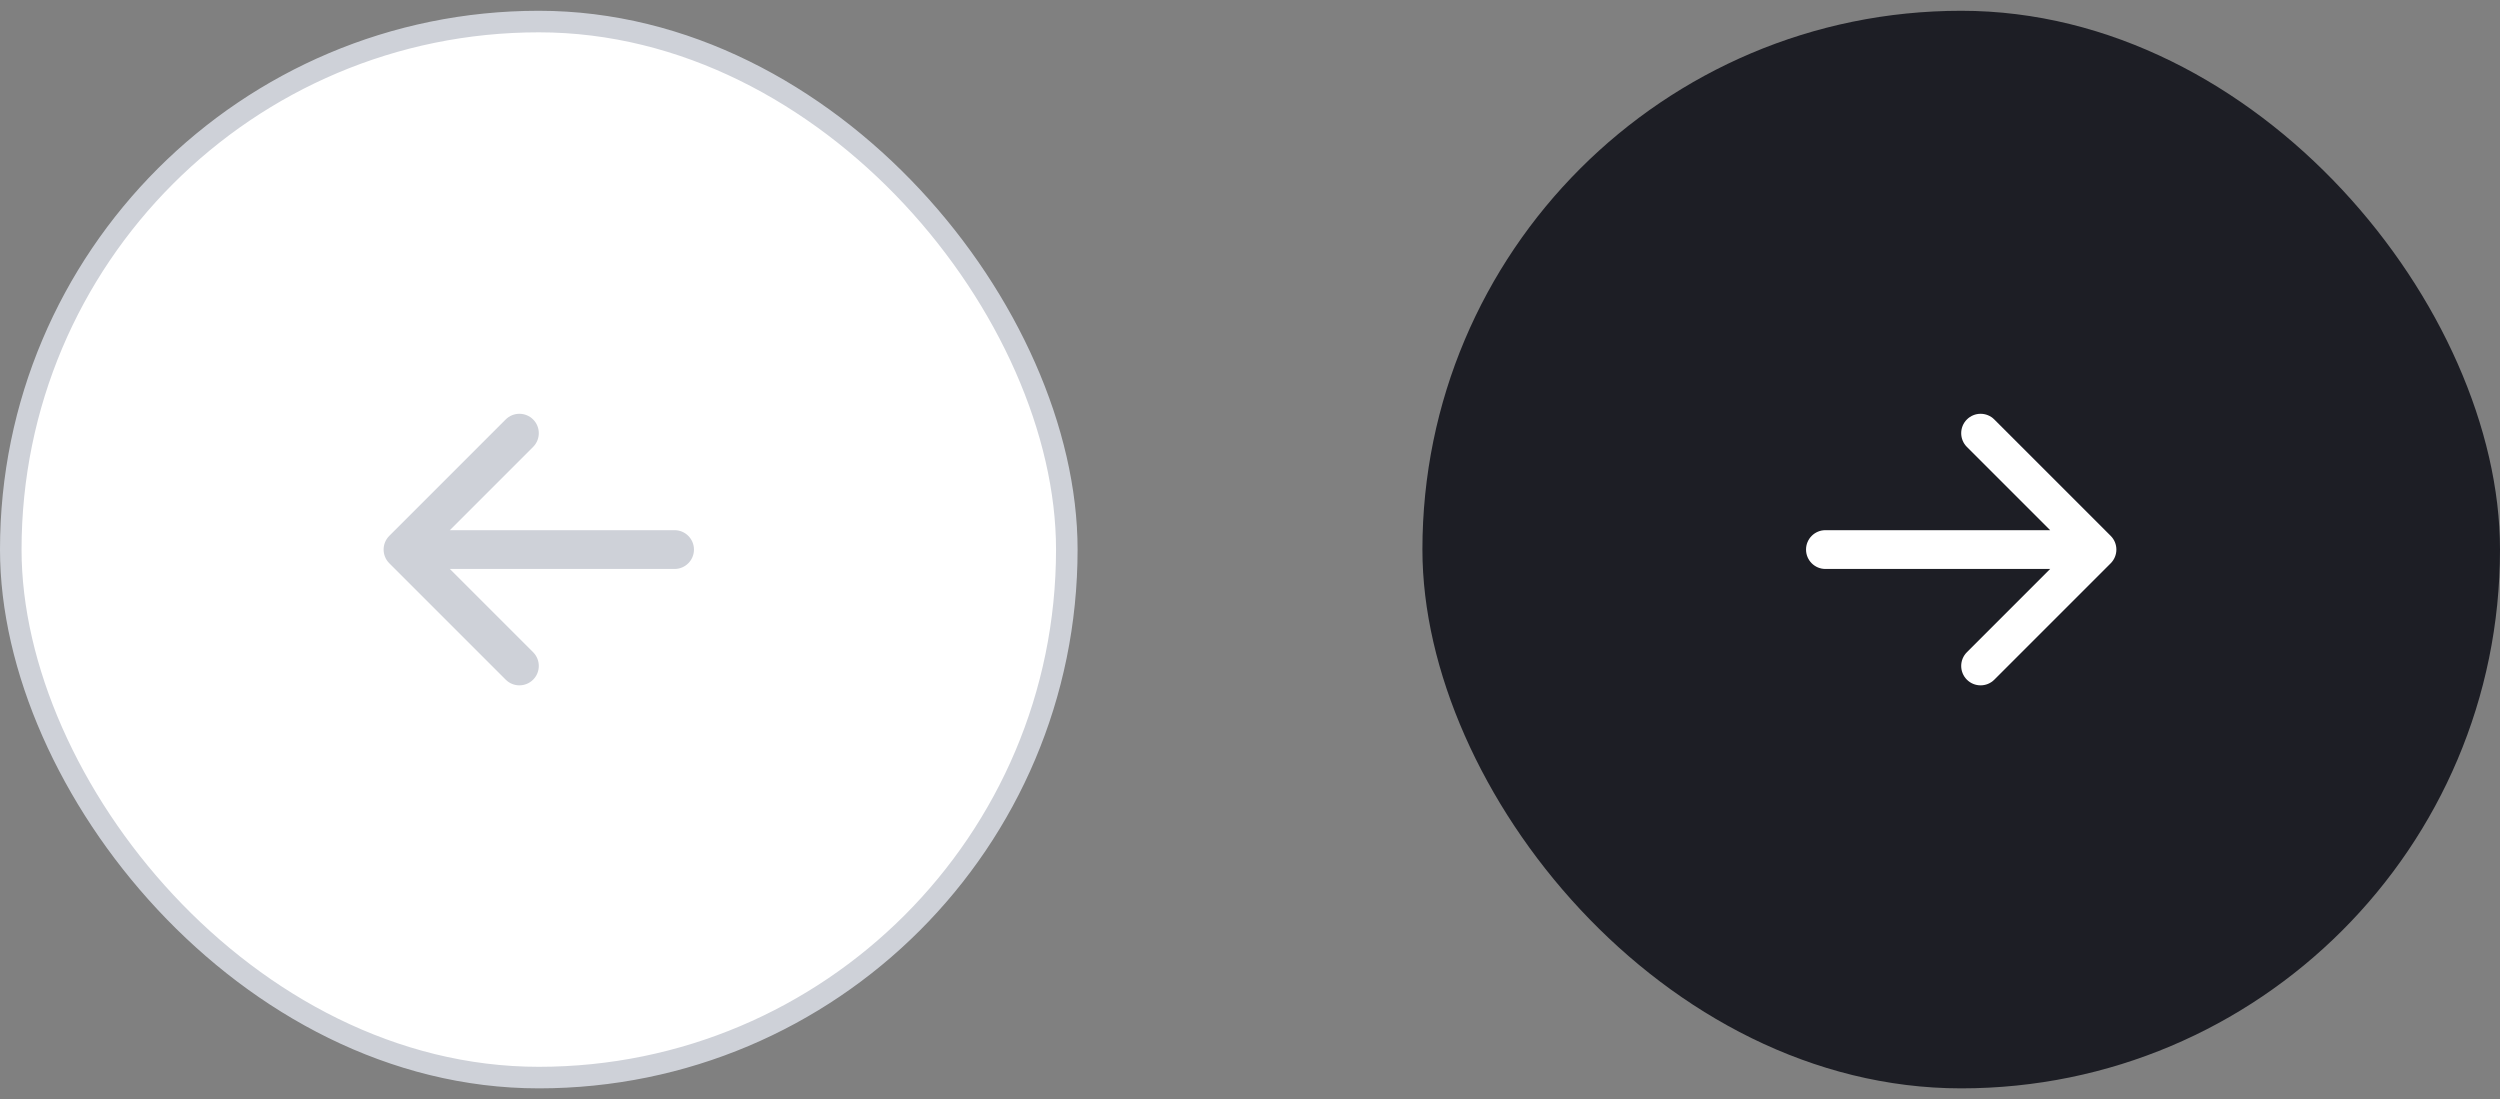 <svg width="116" height="51" viewBox="0 0 116 51" fill="none" xmlns="http://www.w3.org/2000/svg">
<rect x="0" y="0" width="116" height="51" fill="#808080" stroke="none"/>
<rect x="49.5" y="50" width="49" height="49" rx="24.5" transform="rotate(-180 49.5 50)" fill="white"/>
<rect x="49.5" y="50" width="49" height="49" rx="24.5" transform="rotate(-180 49.5 50)" stroke="#CED1D8"/>
<path fill-rule="evenodd" clip-rule="evenodd" d="M24.737 31.536C24.385 31.888 23.815 31.888 23.464 31.536L18.064 26.136C17.712 25.785 17.712 25.215 18.064 24.863L23.464 19.463C23.815 19.112 24.385 19.112 24.737 19.463C25.088 19.815 25.088 20.385 24.737 20.736L20.873 24.6L31.3 24.6C31.797 24.6 32.2 25.003 32.2 25.5C32.2 25.997 31.797 26.4 31.3 26.4L20.873 26.4L24.737 30.263C25.088 30.615 25.088 31.185 24.737 31.536Z" fill="#CED1D8"/>
<rect x="66" y="0.5" width="50" height="50" rx="25" fill="#1D1E25"/>
<path fill-rule="evenodd" clip-rule="evenodd" d="M91.263 19.464C91.615 19.112 92.185 19.112 92.536 19.464L97.936 24.864C98.288 25.215 98.288 25.785 97.936 26.137L92.536 31.537C92.185 31.888 91.615 31.888 91.263 31.537C90.912 31.185 90.912 30.615 91.263 30.264L95.127 26.4L84.7 26.4C84.203 26.4 83.8 25.997 83.8 25.5C83.8 25.003 84.203 24.6 84.7 24.6H95.127L91.263 20.737C90.912 20.385 90.912 19.815 91.263 19.464Z" fill="white"/>
</svg>
